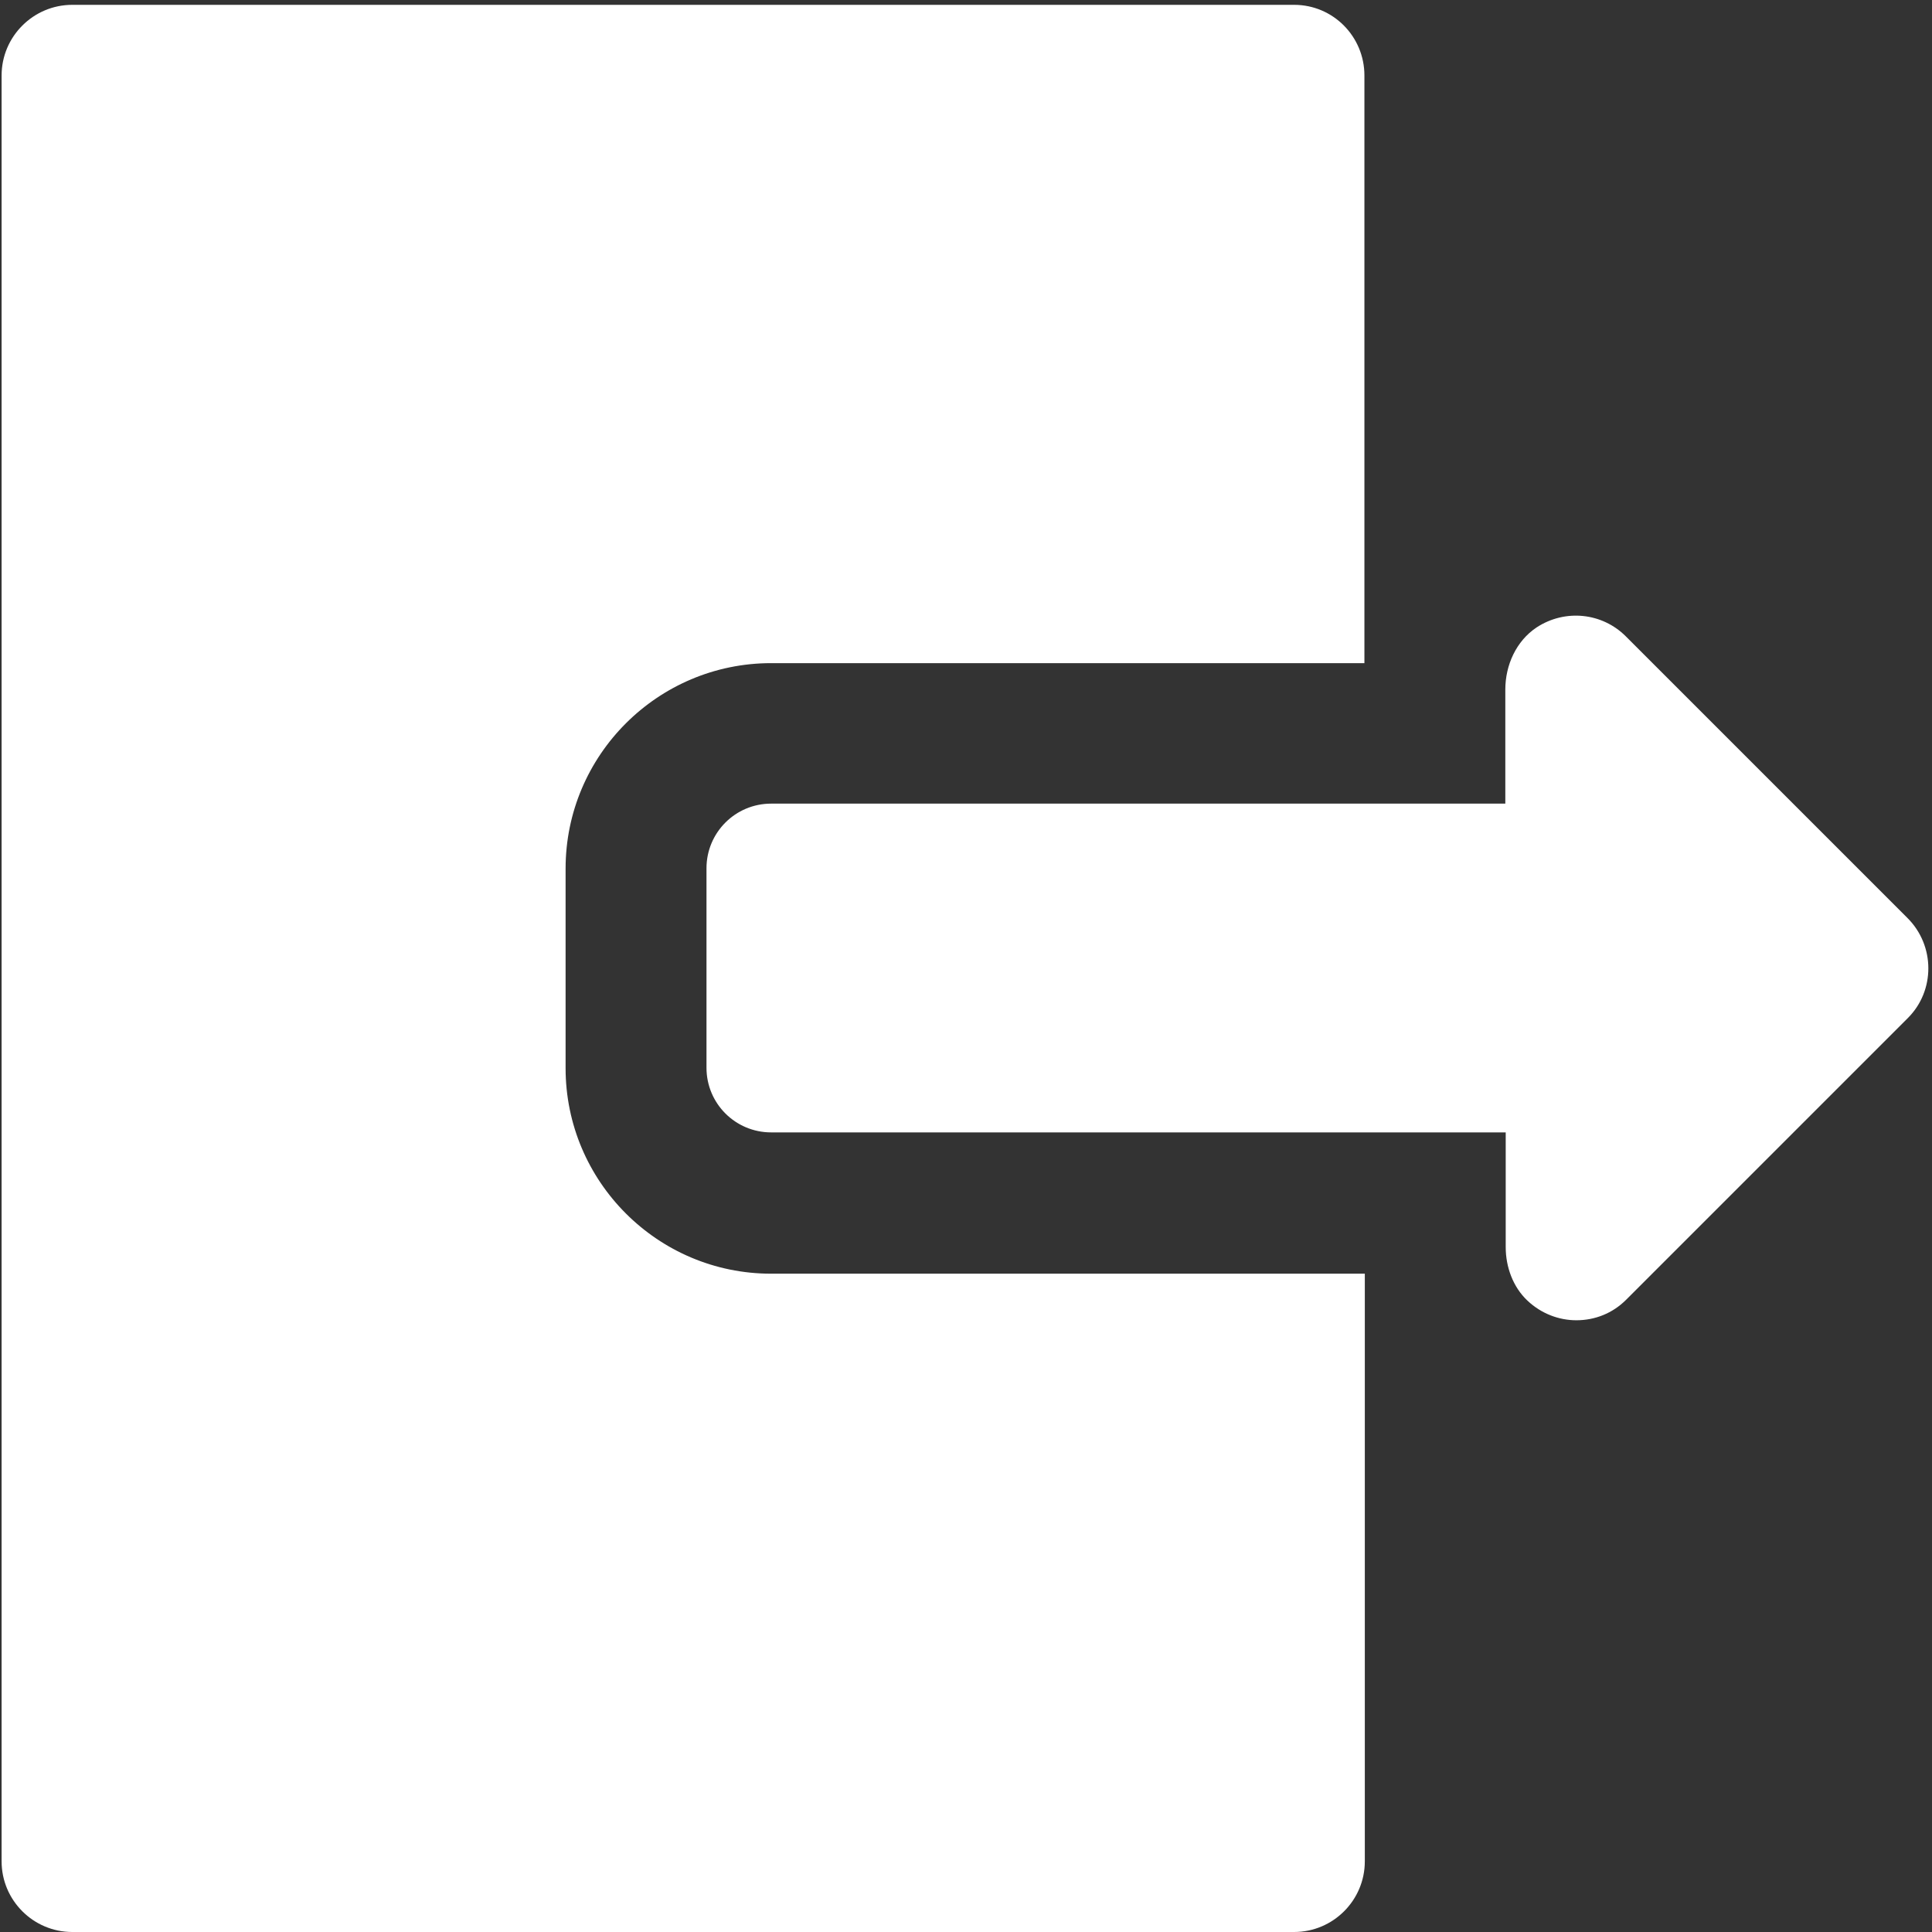 <svg xmlns="http://www.w3.org/2000/svg" xmlns:xlink="http://www.w3.org/1999/xlink" width="500" zoomAndPan="magnify" viewBox="0 0 375 375" height="500" preserveAspectRatio="xMidYMid meet" version="1.0"><rect x="0" y="0" width="375" height="375" fill="#333333" stroke="none"/><defs><clipPath id="0b49eb489e"><path d="M 0 0.938 L 375 0.938 L 375 375 L 0 375 Z M 0 0.938 " clip-rule="nonzero"/></clipPath></defs><g clip-path="url(#0b49eb489e)"><path fill="#ffffff" d="M 370.324 197.59 L 315.629 252.285 C 312.98 254.934 309.551 256.262 305.969 256.262 C 302.617 256.262 299.191 255.012 296.465 252.441 C 293.66 249.793 292.258 245.898 292.258 242.078 L 292.258 219.797 L 149.676 219.797 C 142.738 219.797 137.129 214.188 137.129 207.254 L 137.129 168.531 C 137.129 161.594 142.738 155.984 149.676 155.984 L 292.18 155.984 L 292.18 133.859 C 292.18 129.105 294.281 124.43 298.254 121.781 C 303.863 118.121 311.031 118.977 315.551 123.496 L 370.246 178.191 C 375.625 183.566 375.625 192.293 370.324 197.59 Z M 149.676 247.223 C 127.625 247.223 109.781 229.301 109.781 207.332 L 109.781 168.605 C 109.781 146.559 127.703 128.715 149.676 128.715 L 264.832 128.715 L 264.832 14.648 C 264.832 7.094 258.754 0.938 251.195 0.938 L 14.027 0.938 C 6.469 0.938 0.312 7.094 0.312 14.648 L 0.312 361.289 C 0.312 368.844 6.469 375 14.027 375 L 251.195 375 C 258.754 375 264.91 368.844 264.91 361.289 L 264.91 247.223 Z M 149.676 247.223 " fill-opacity="1" fill-rule="nonzero"/></g></svg>